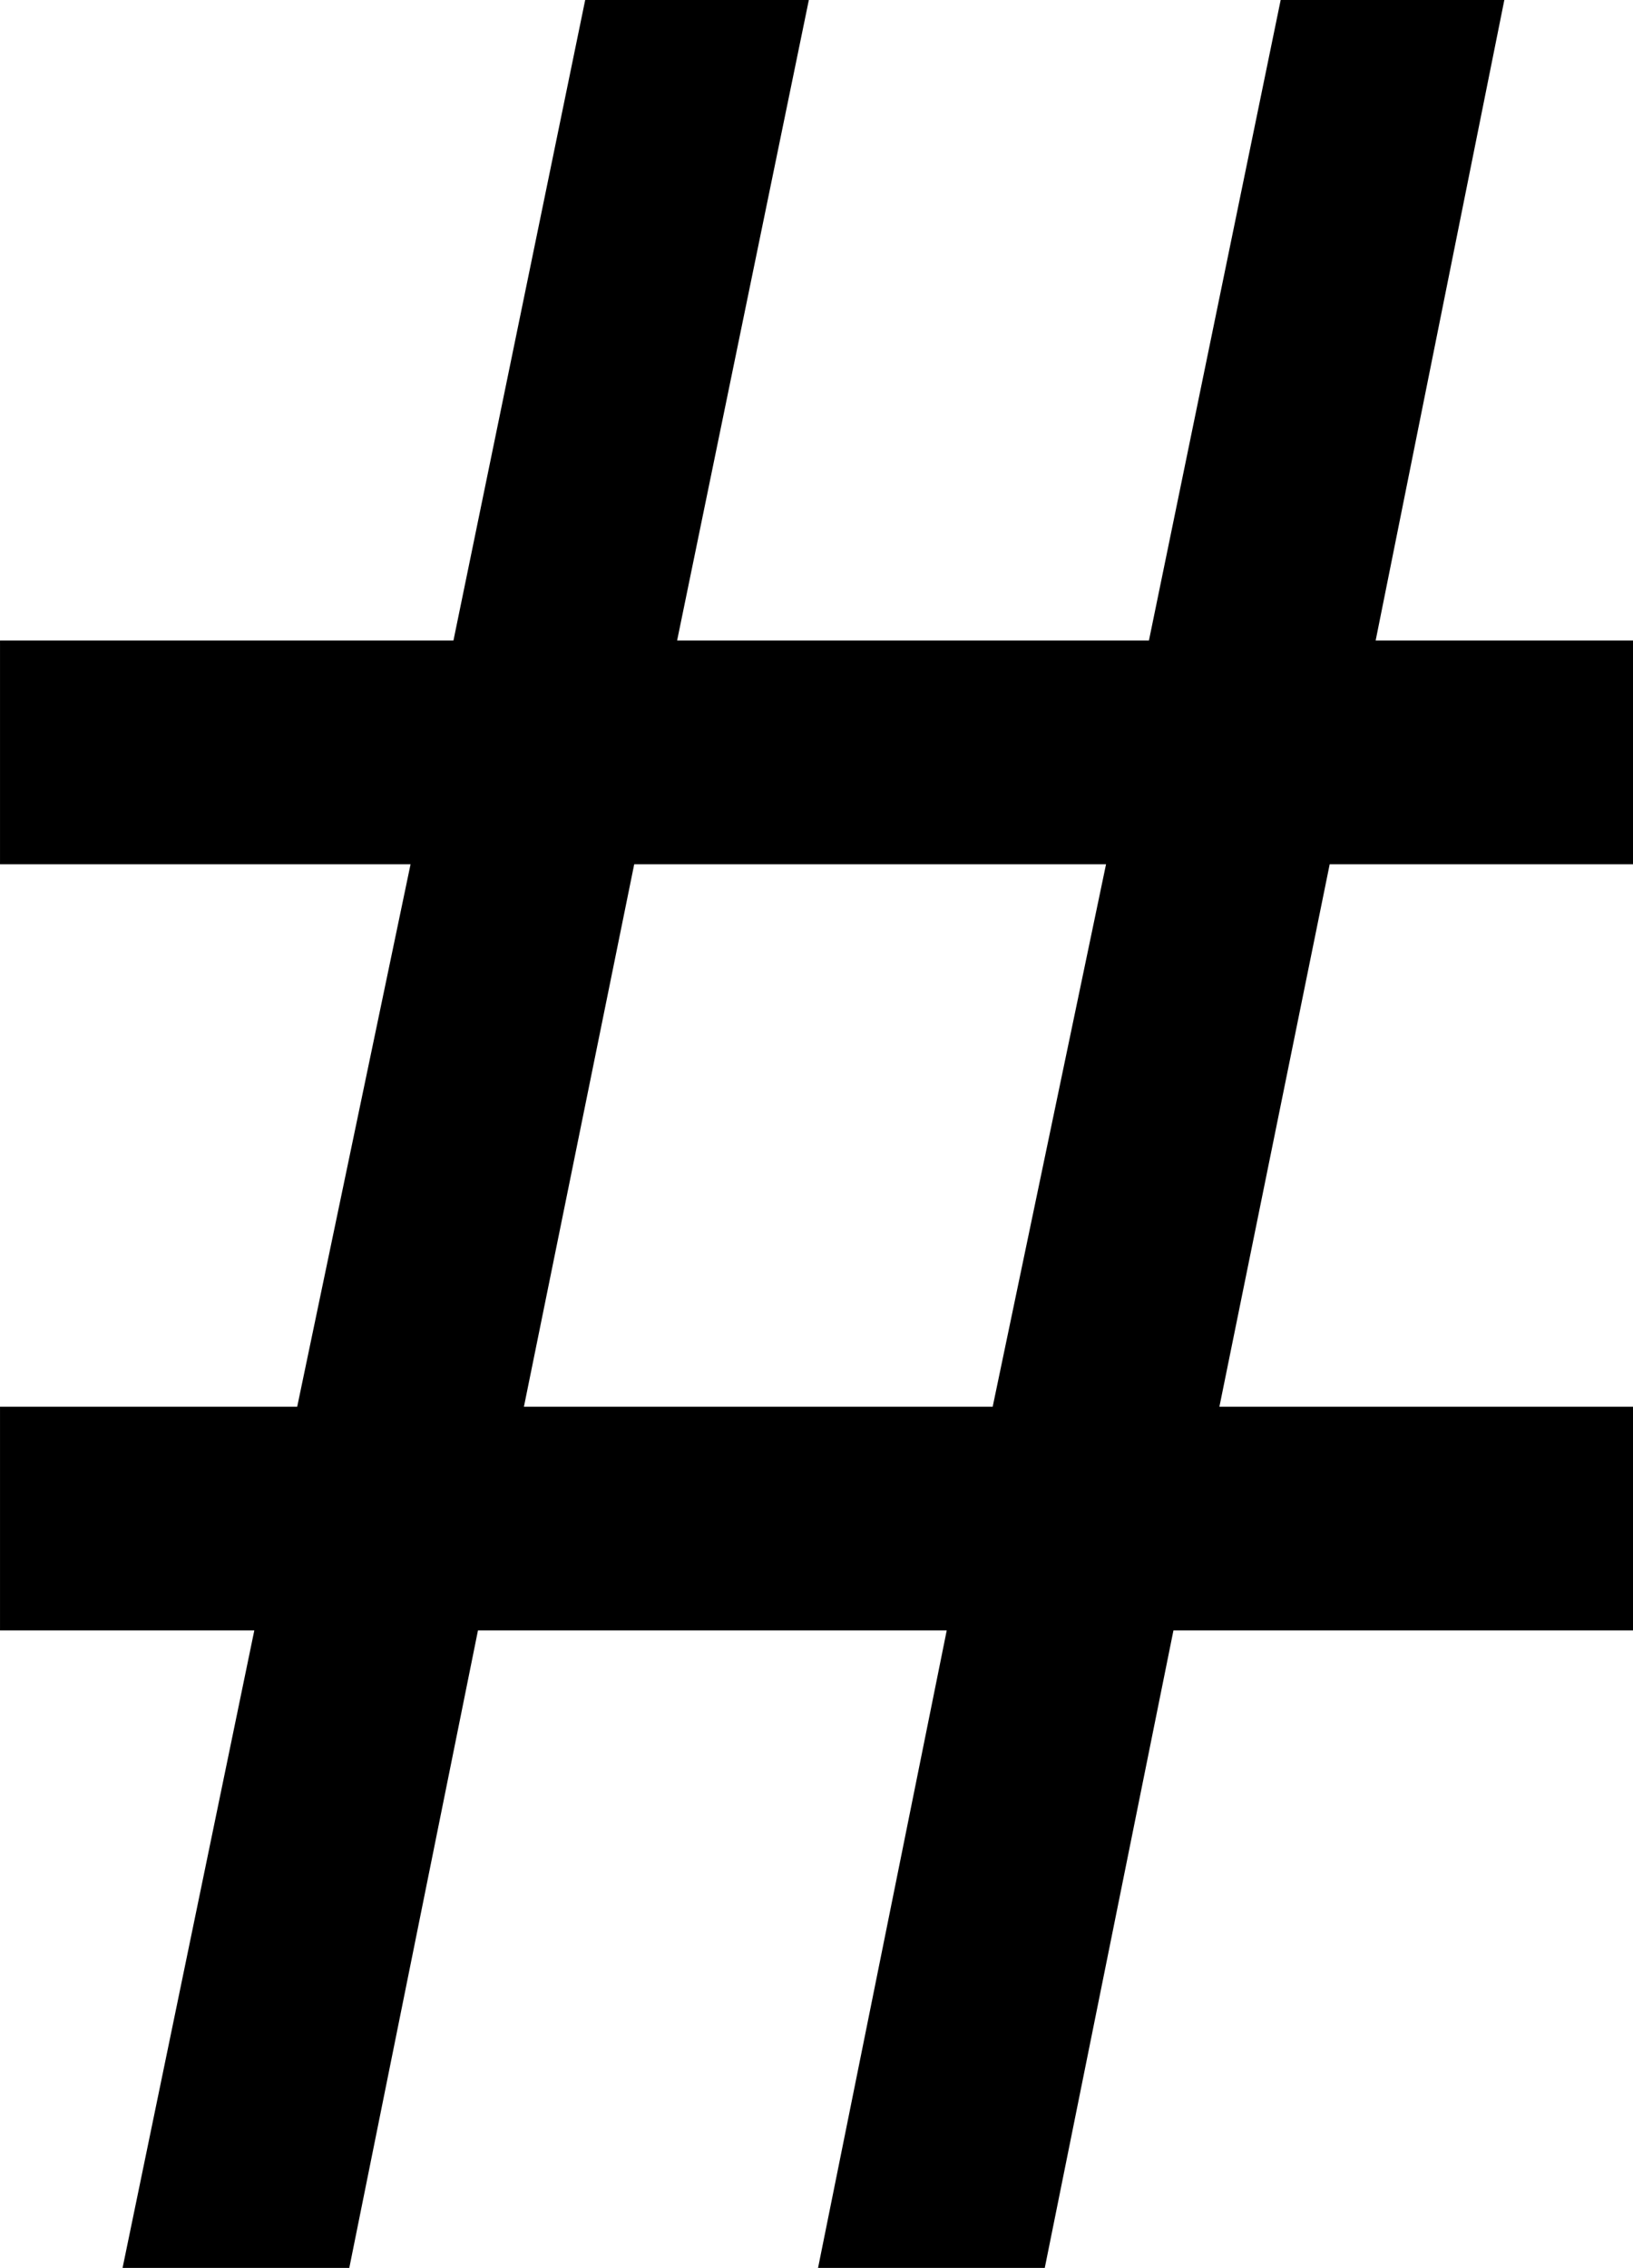 <?xml version="1.0" encoding="UTF-8" standalone="no"?>
<svg
   width="7.995"
   height="11.1"
   viewBox="0 0 7.995 11.1"
   version="1.1"
   xml:space="preserve"
   style="clip-rule:evenodd;fill-rule:evenodd;stroke-linejoin:round;stroke-miterlimit:2"
   id="svg20568"
   sodipodi:docname="emojis.svg"
   xmlns:inkscape="http://www.inkscape.org/namespaces/inkscape"
   xmlns:sodipodi="http://sodipodi.sourceforge.net/DTD/sodipodi-0.dtd"
   xmlns="http://www.w3.org/2000/svg"
   xmlns:svg="http://www.w3.org/2000/svg"><defs
     id="defs20572" /><sodipodi:namedview
     id="namedview20570"
     pagecolor="#505050"
     bordercolor="#eeeeee"
     borderopacity="1"
     inkscape:pageshadow="0"
     inkscape:pageopacity="0"
     inkscape:pagecheckerboard="0" /><g
     transform="matrix(0.24,0,0,0.24,-17.326,-1044.737)"
     id="g20566"><g
       transform="matrix(62.5,0,0,62.5,71.567,4398.57)"
       id="g20292"><path
         d="M 0.05,0.012 0.093,-0.196 H 0.01 V -0.269 H 0.107 L 0.144,-0.446 H 0.01 v -0.073 h 0.148 l 0.043,-0.209 h 0.073 l -0.043,0.209 h 0.154 l 0.043,-0.209 h 0.073 l -0.042,0.209 h 0.084 v 0.073 H 0.444 l -0.036,0.177 h 0.135 v 0.073 H 0.393 L 0.351,0.012 H 0.277 L 0.319,-0.196 H 0.166 L 0.124,0.012 Z M 0.181,-0.269 H 0.334 L 0.371,-0.446 H 0.217 Z"
         style="fill-rule:nonzero"
         id="path20290" /></g></g></svg>
